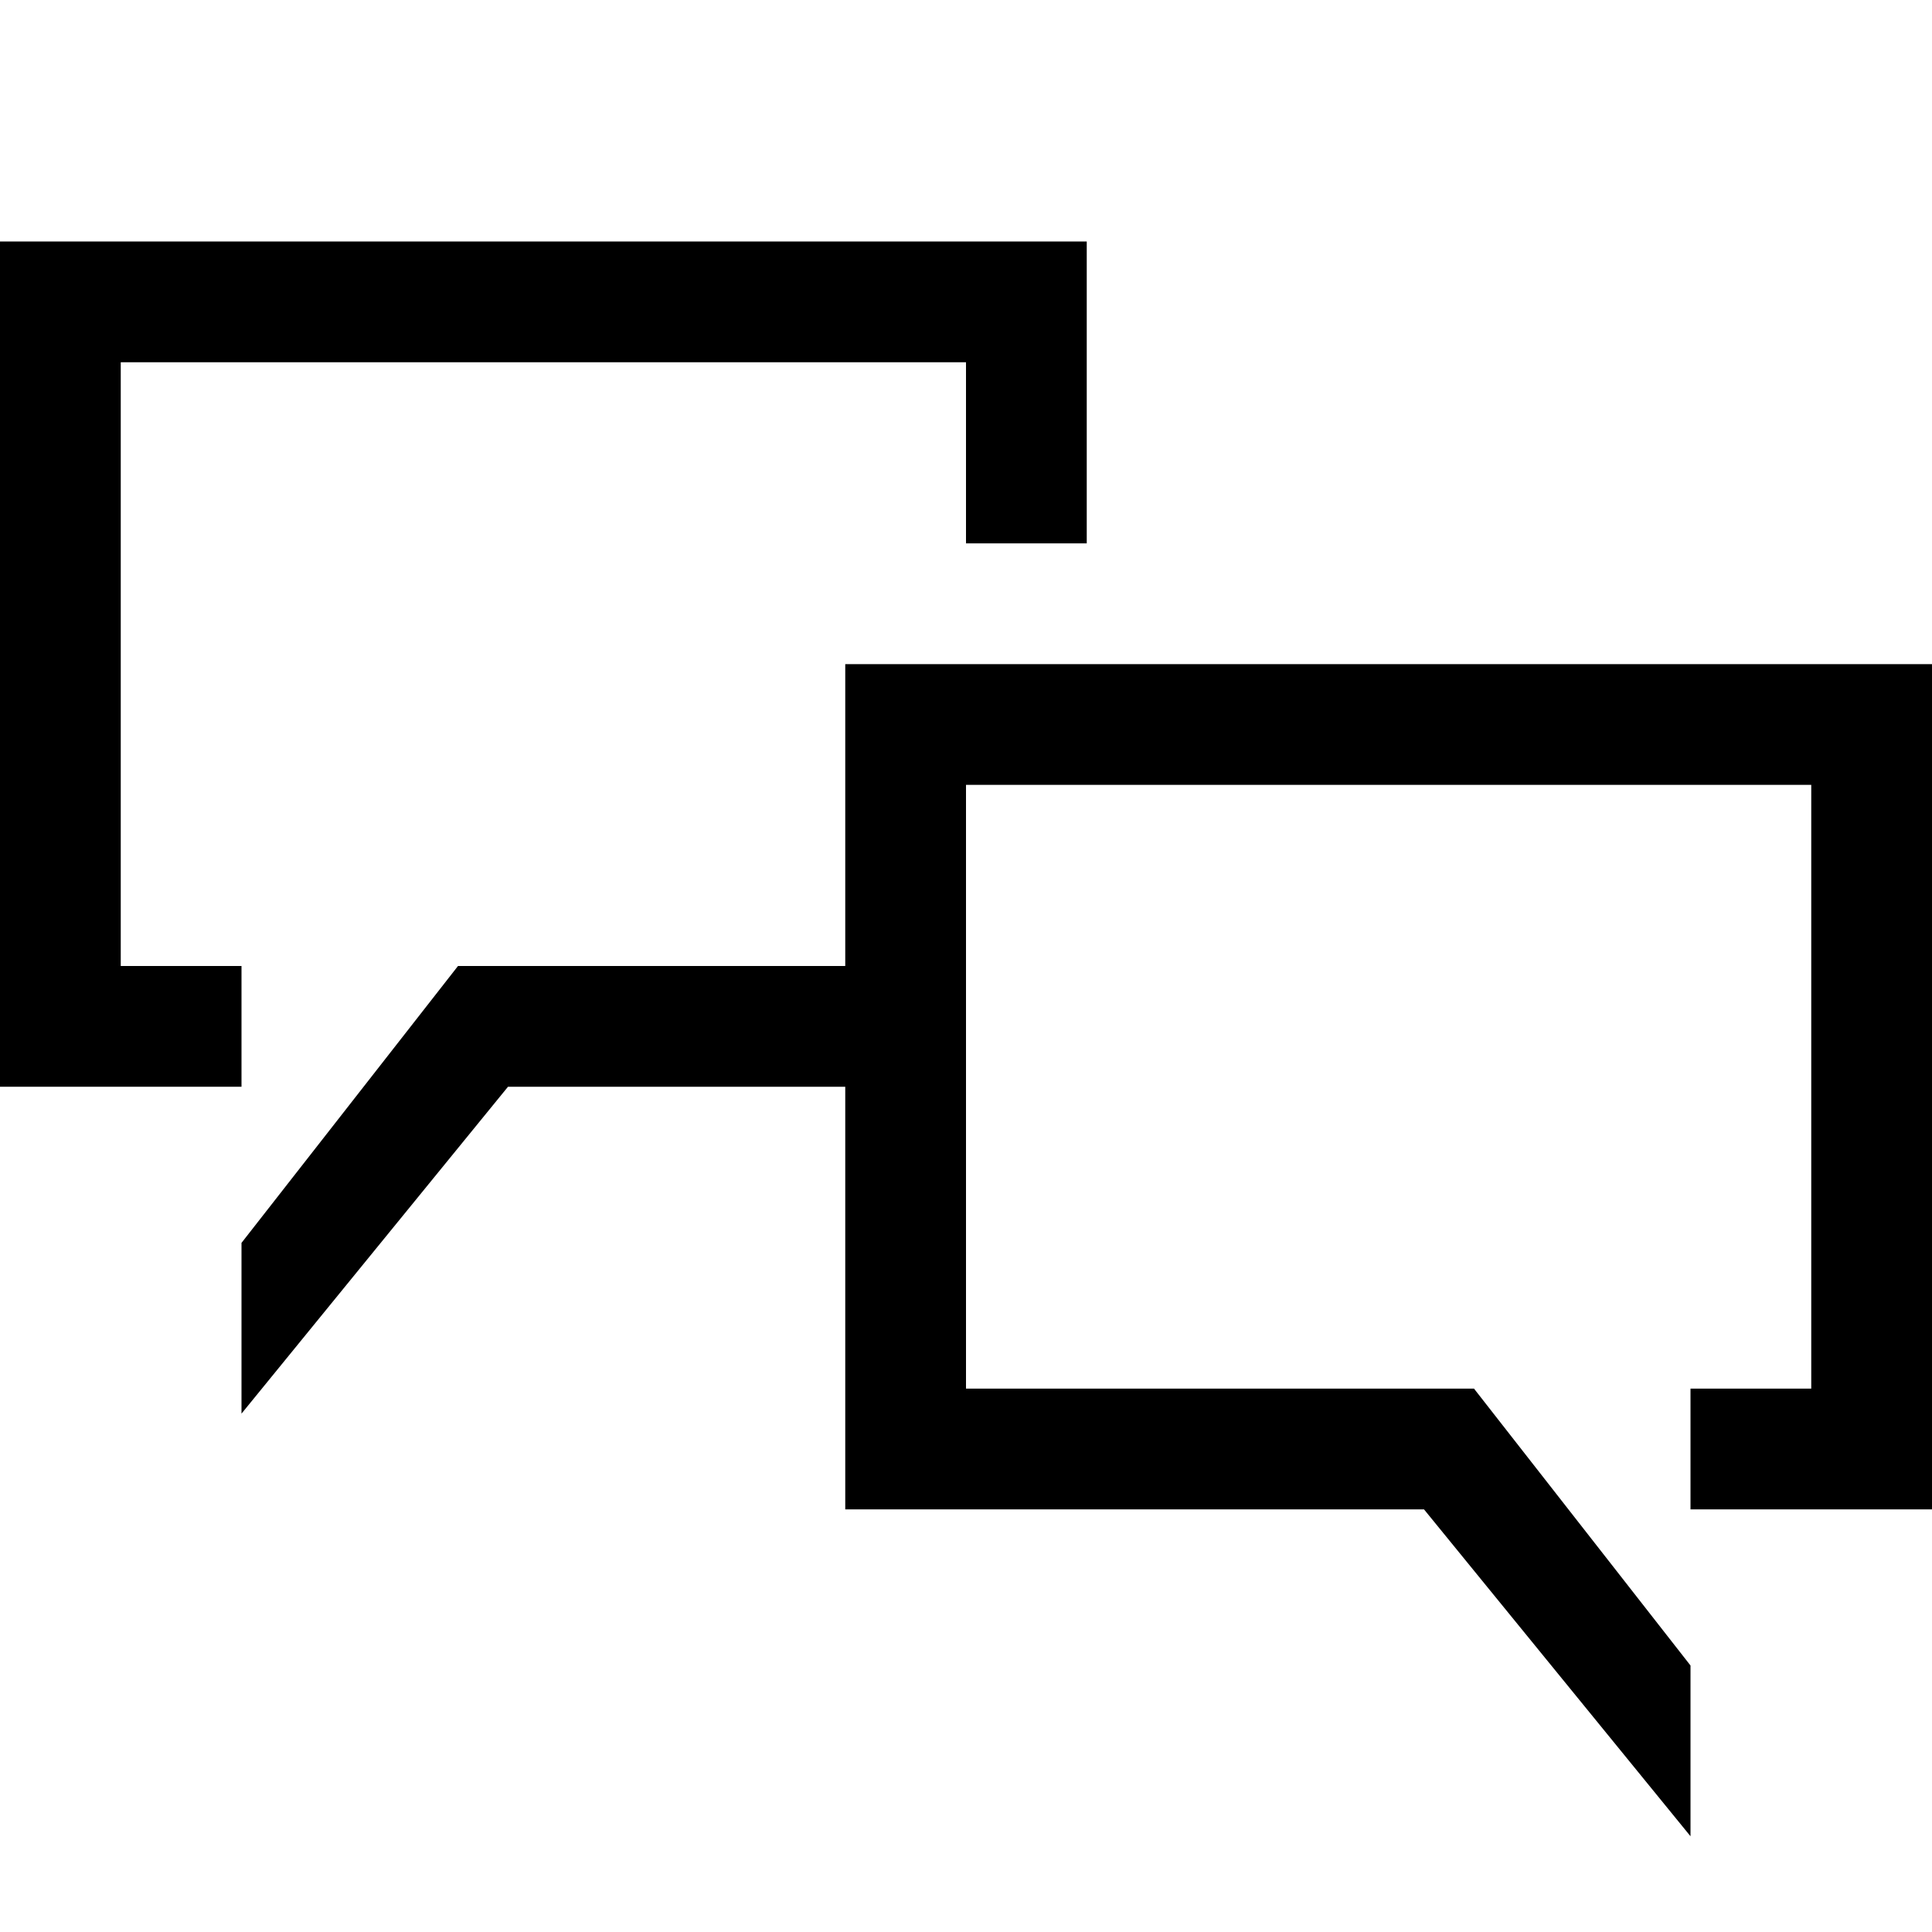 <svg viewBox="0 0 32 32" xmlns="http://www.w3.org/2000/svg"><path d="m14 11v5h-6.414l-3.586 4.586v2.828l4.414-5.414h5.586v7h9.586l4.414 5.414v-2.828l-3.586-4.586h-8.414v-10h14v10h-2v2h4v-14z"/><path d="m4 16h-2v-10h14v3h2v-5h-18v14h4z"/></svg>